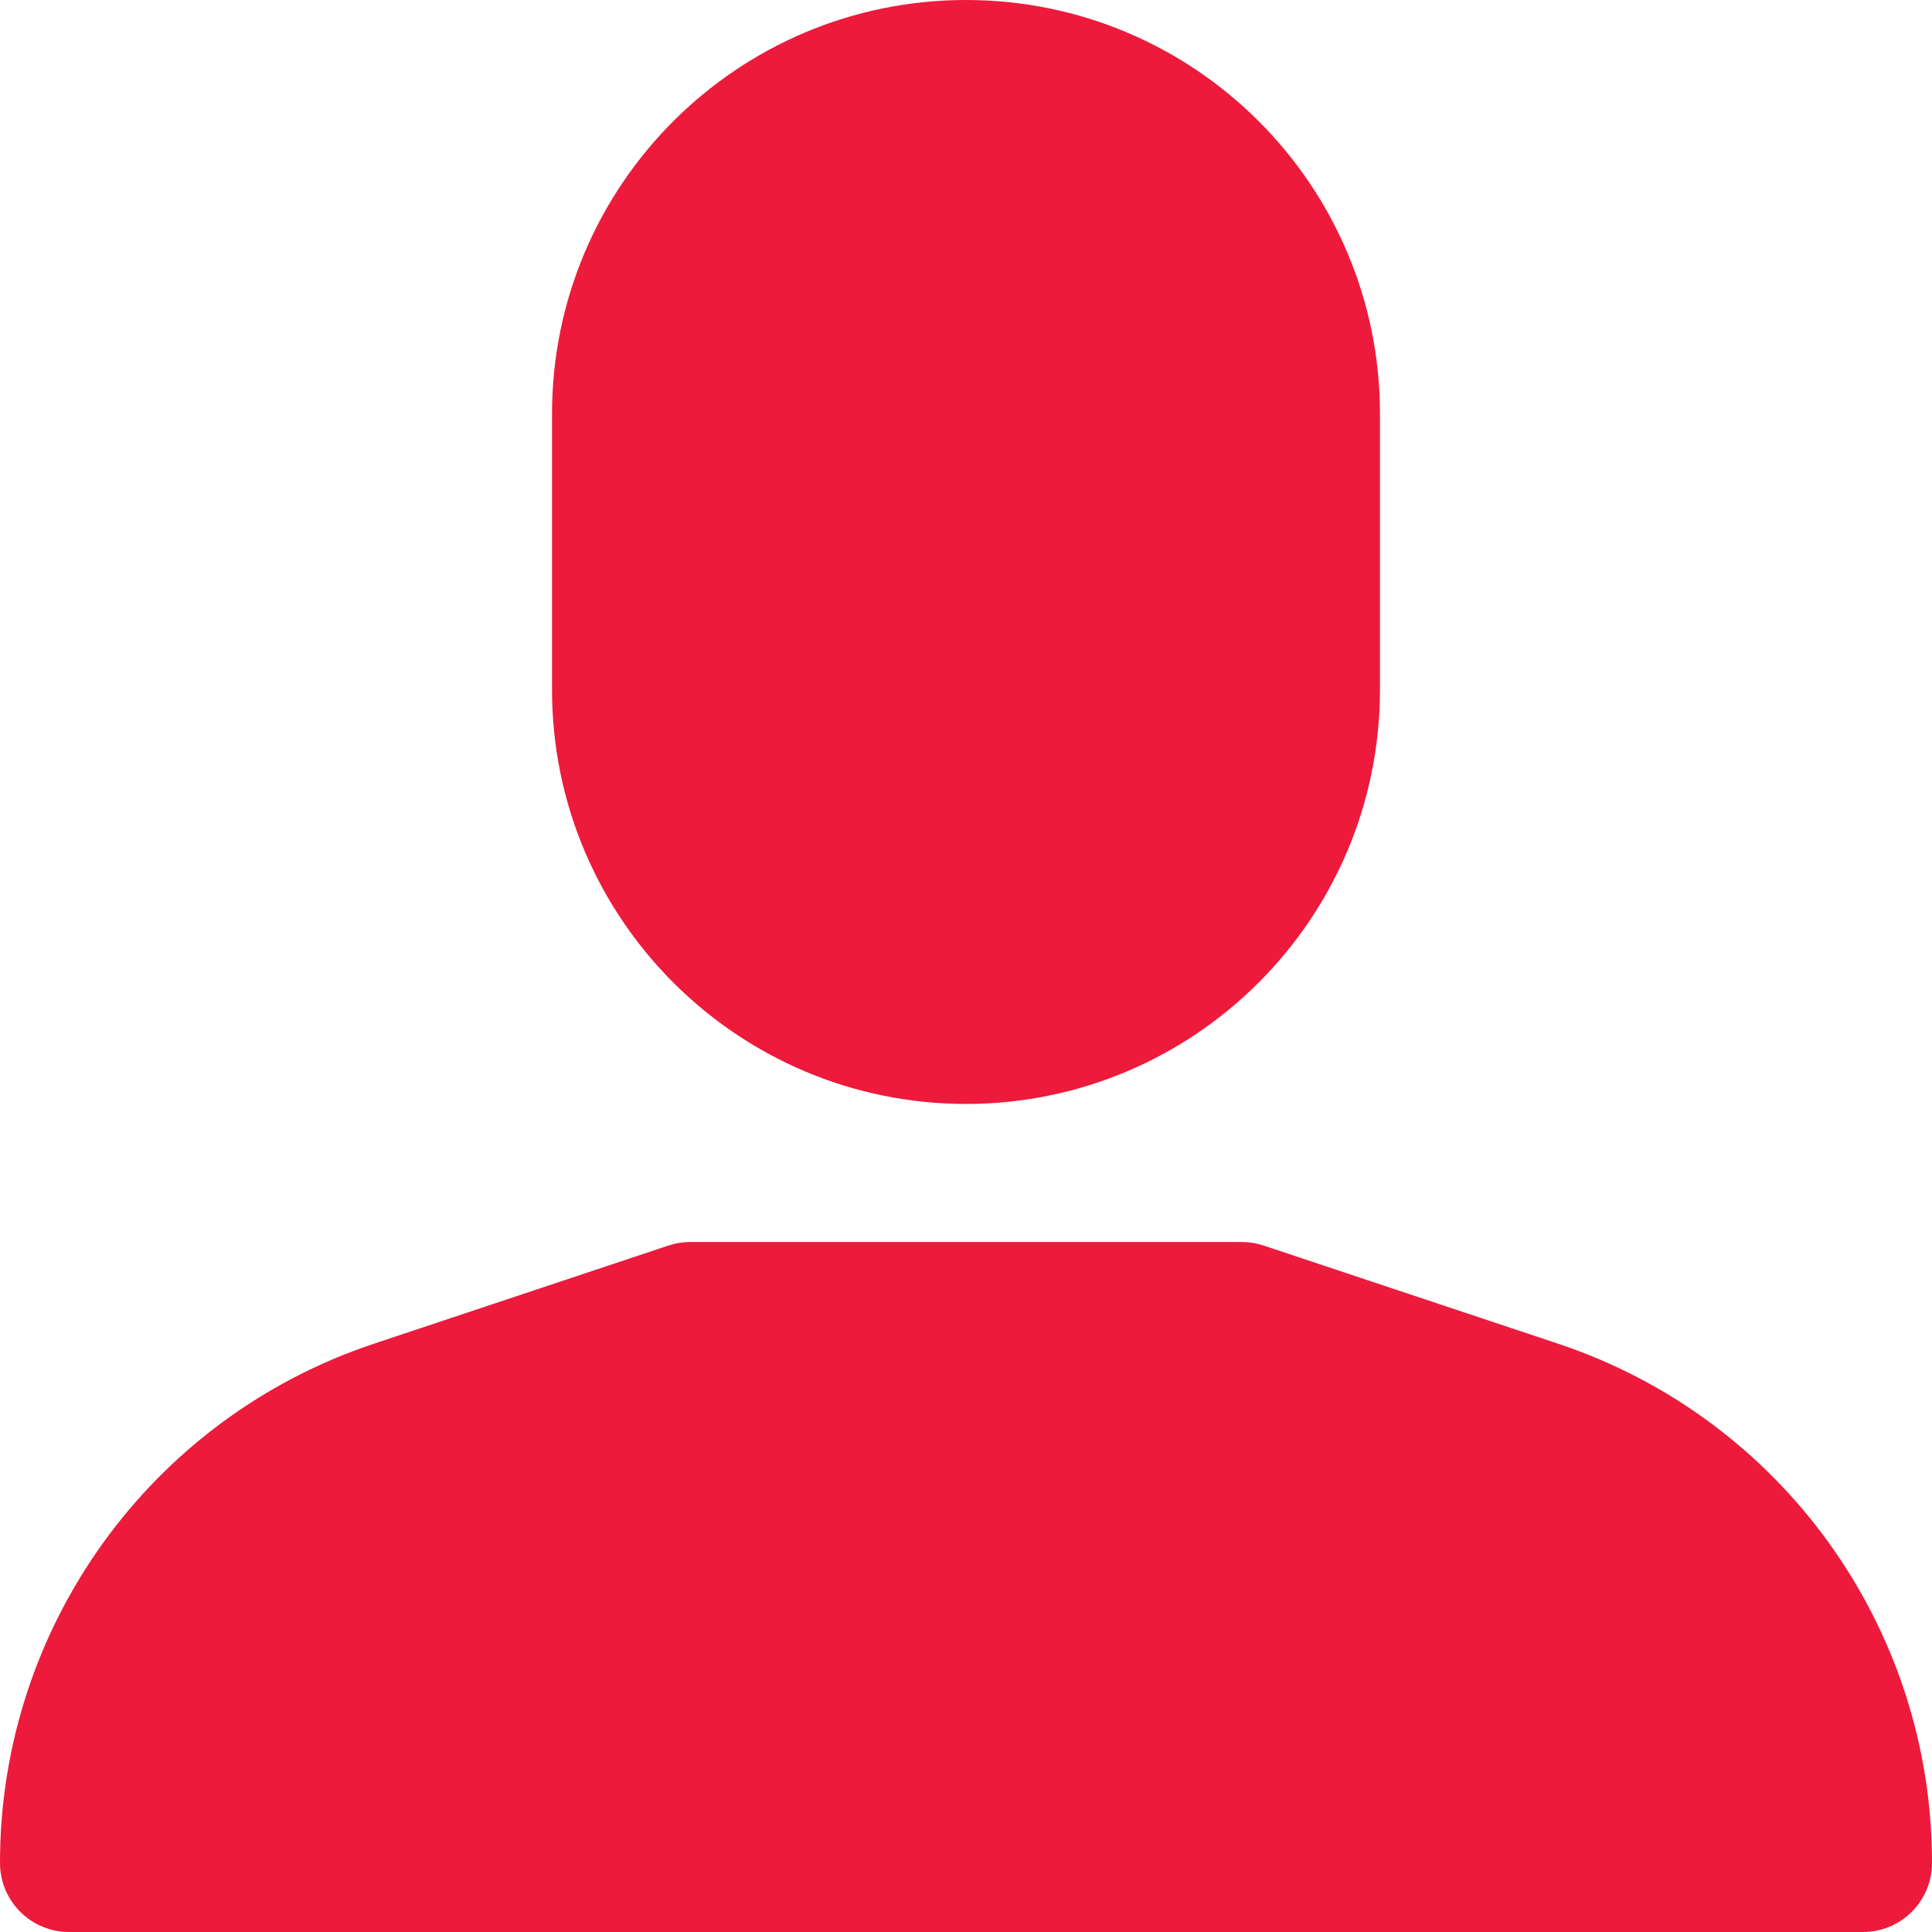 <svg width="22" height="22" viewBox="0 0 22 22" fill="none" xmlns="http://www.w3.org/2000/svg">
<g clip-path="url(#clip0)">
<path d="M17.736 15.299L14.391 14.184C14.311 14.157 14.227 14.143 14.143 14.143H7.857C7.773 14.143 7.689 14.157 7.609 14.184L4.264 15.299C1.716 16.145 -0.002 18.529 2.59489e-06 21.214C2.59489e-06 21.648 0.352 22 0.786 22H21.214C21.648 22 22 21.648 22 21.214C22.002 18.529 20.284 16.145 17.736 15.299Z" fill="#ED1A3B"/>
<path d="M11 0C8.396 0 6.286 2.111 6.286 4.714V7.857C6.288 10.46 8.397 12.569 11 12.571C13.602 12.569 15.712 10.46 15.714 7.857V4.714C15.714 2.111 13.604 0 11 0Z" fill="#ED1A3B"/>
</g>
<defs>
<clipPath id="clip0">
<rect width="22" height="22" fill="white"/>
</clipPath>
</defs>
</svg>
